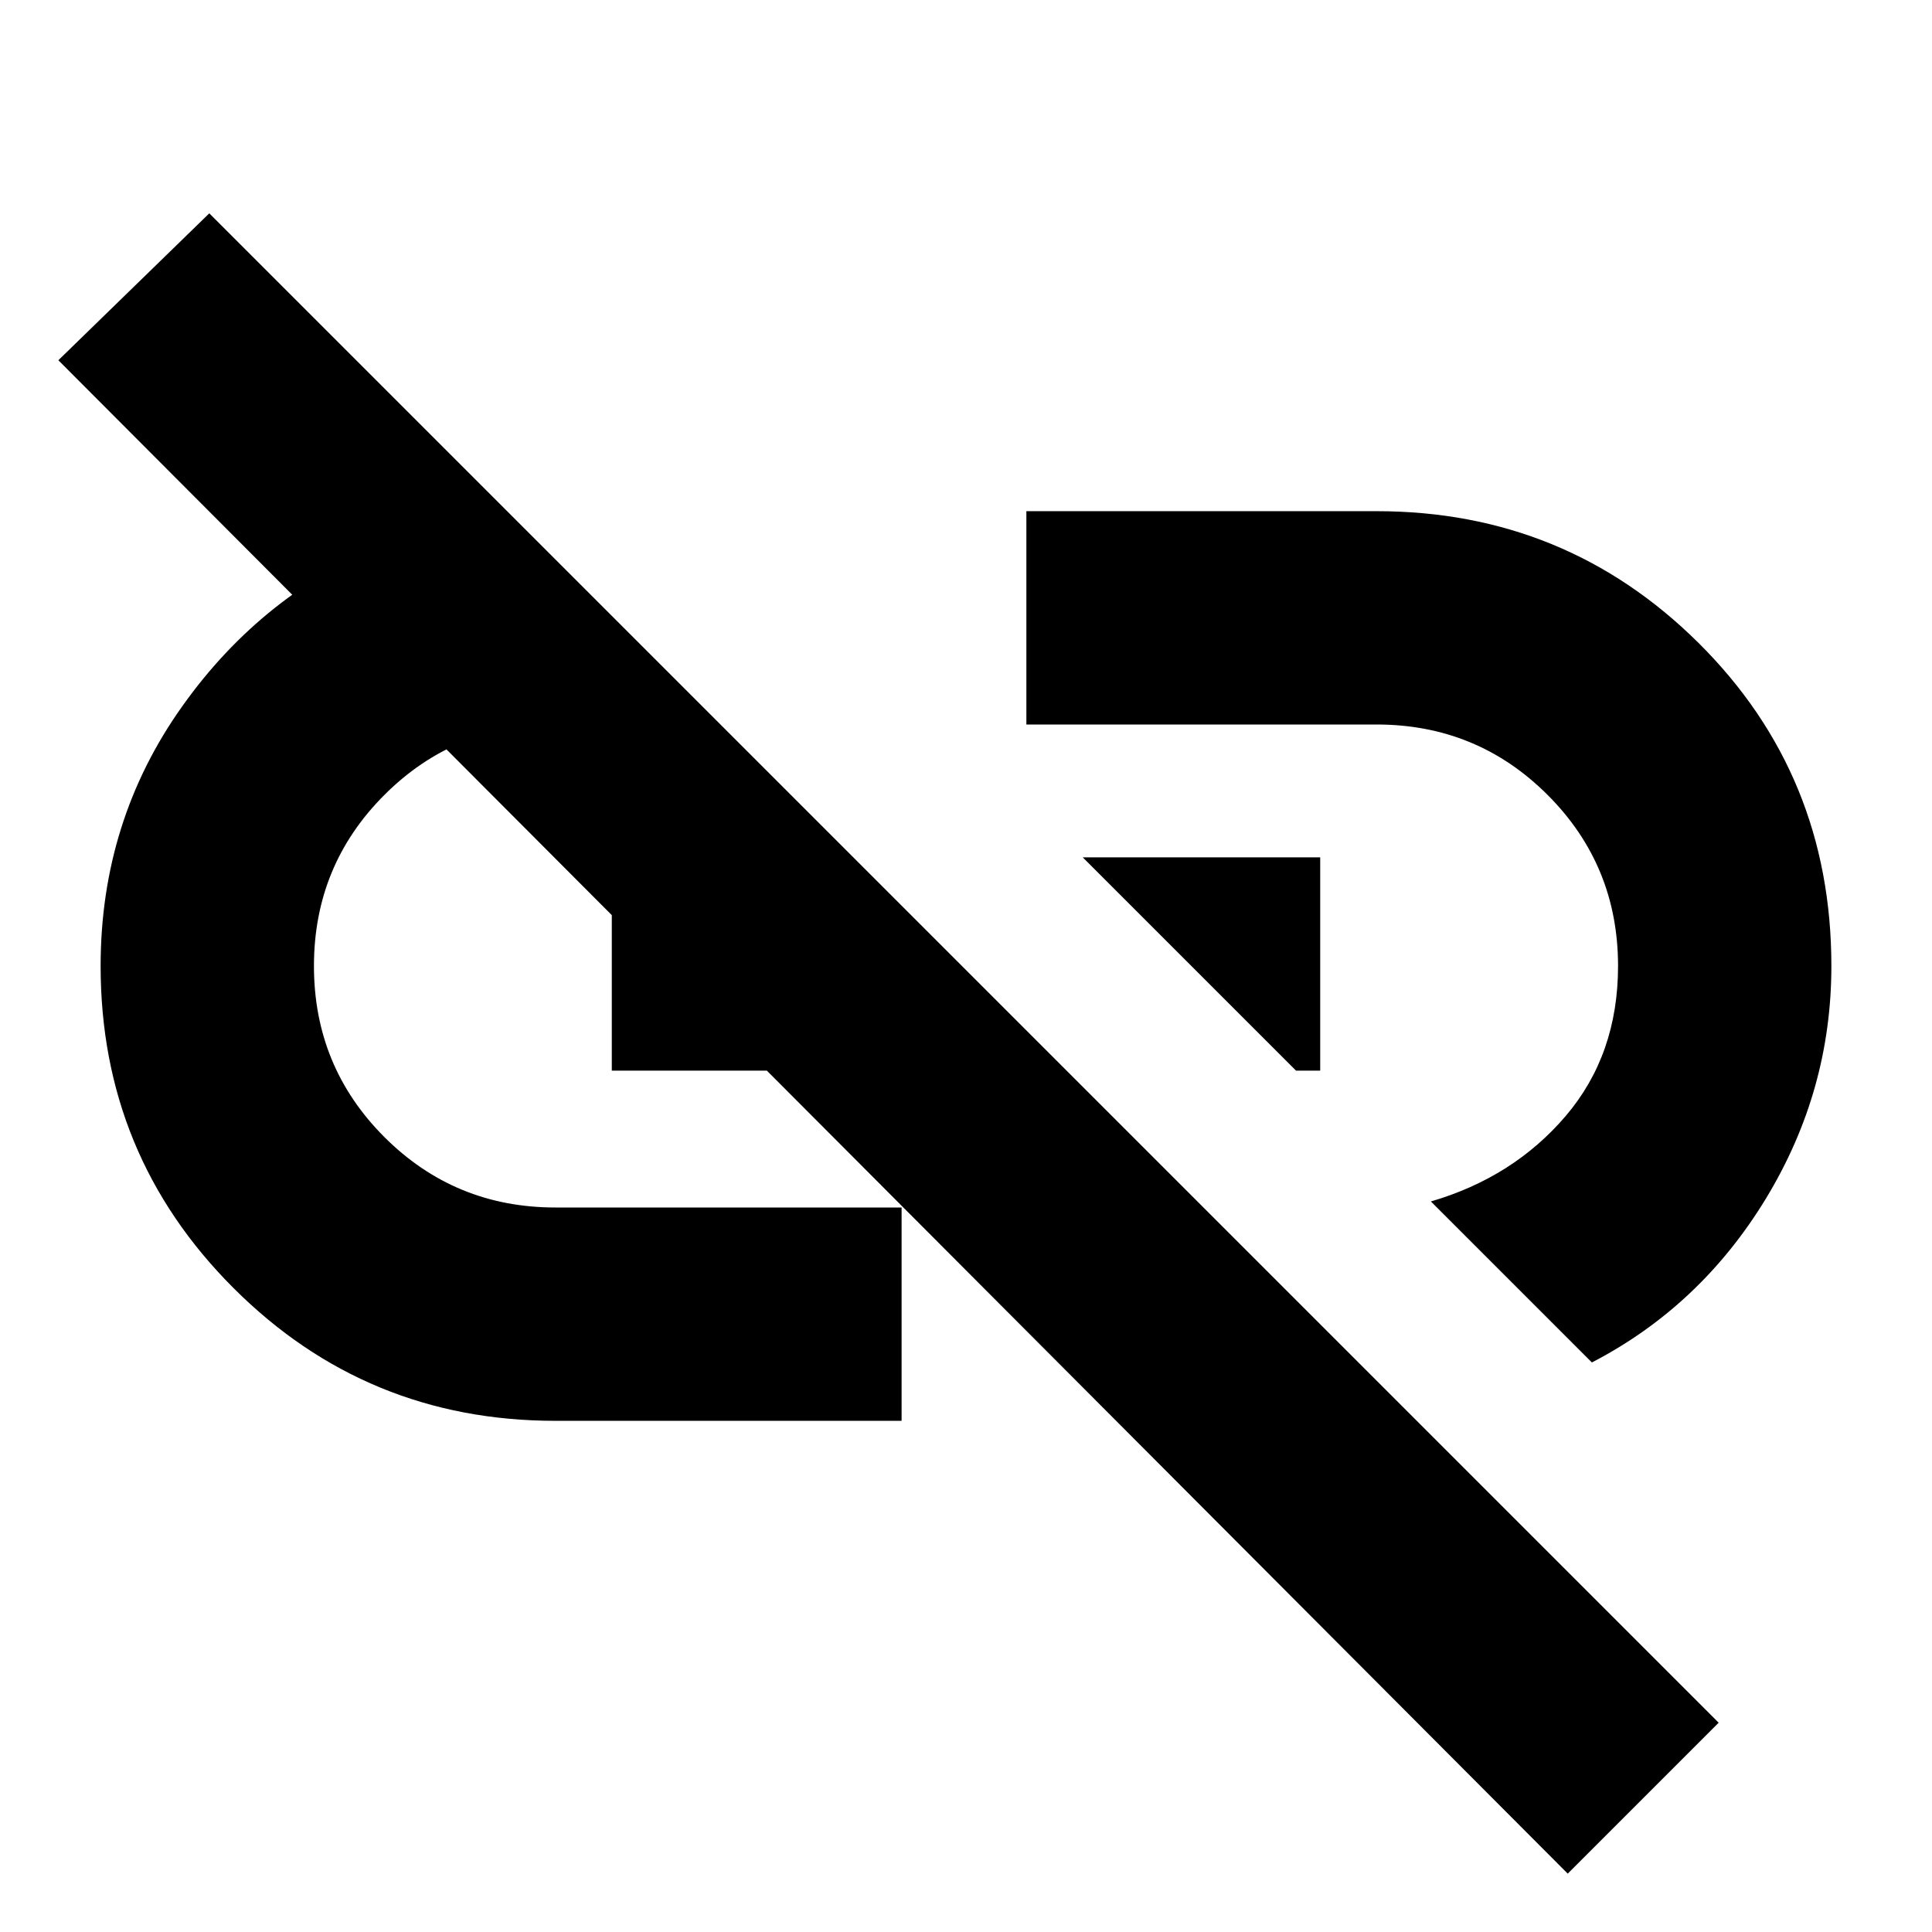 <svg xmlns="http://www.w3.org/2000/svg" height="24" width="24"><path d="m19.775 16.925-2-2q1.025-.3 1.675-1.062.65-.763.65-1.863 0-1.25-.875-2.125T17.1 9h-4.35V6.35h4.35q2.35 0 4 1.637Q22.75 9.625 22.75 12q0 1.55-.812 2.887-.813 1.338-2.163 2.038ZM16.1 13.3l-2.65-2.65h2.95v2.65Zm3.375 9.975L.725 4.475 2.6 2.65 21.35 21.4ZM11.2 17.65H6.9q-2.35 0-4-1.65t-1.65-4q0-1.8 1.013-3.225Q3.275 7.35 4.85 6.725L7.125 9H6.9q-1.25 0-2.125.875T3.9 12q0 1.25.875 2.125T6.9 15h4.3ZM7.6 13.3v-2.65h1.175L11.4 13.3Z"/></svg>